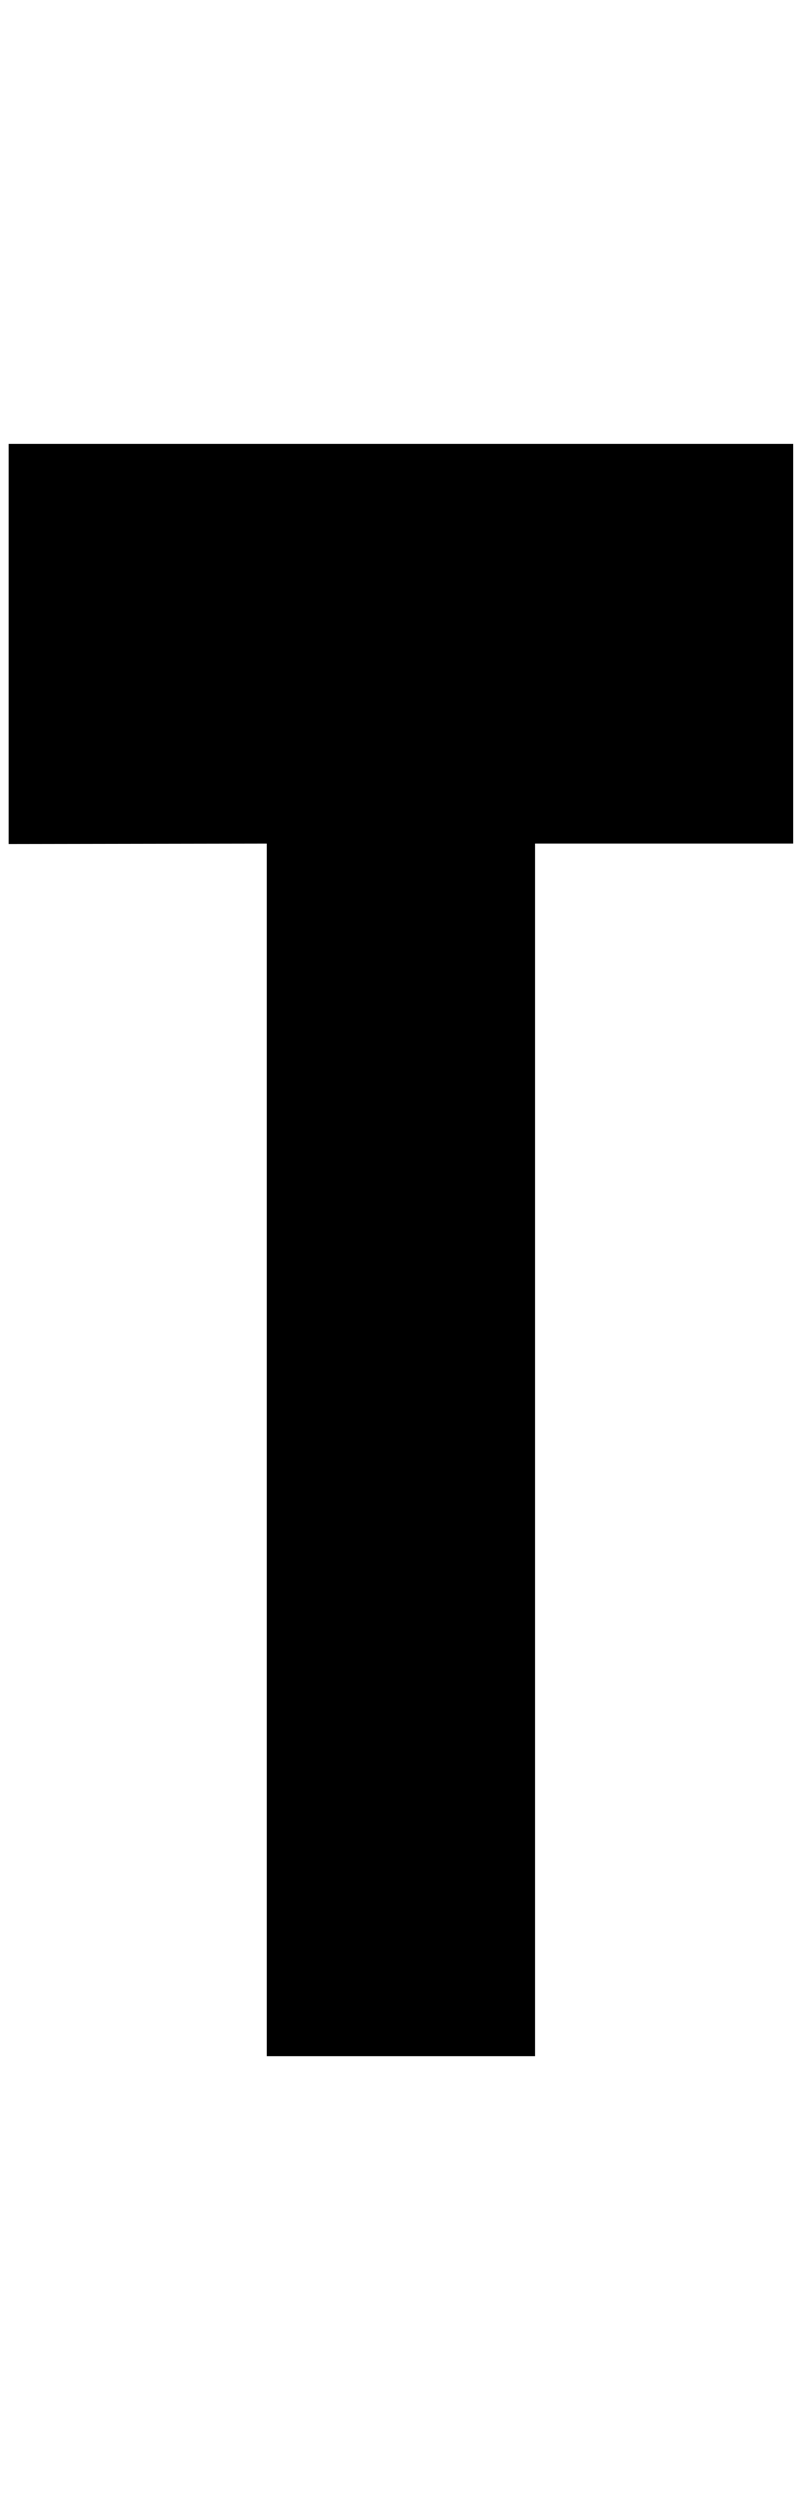<svg width="30" height="94" viewBox="0 0 46 94" fill="none" xmlns="http://www.w3.org/2000/svg">
<path d="M15.898 92.974H30.381V23.067L45.279 23.067V1.024H1L1 23.092L15.898 23.067L15.898 92.974Z" fill="currentcolor" stroke="currentcolor"/>
</svg>
